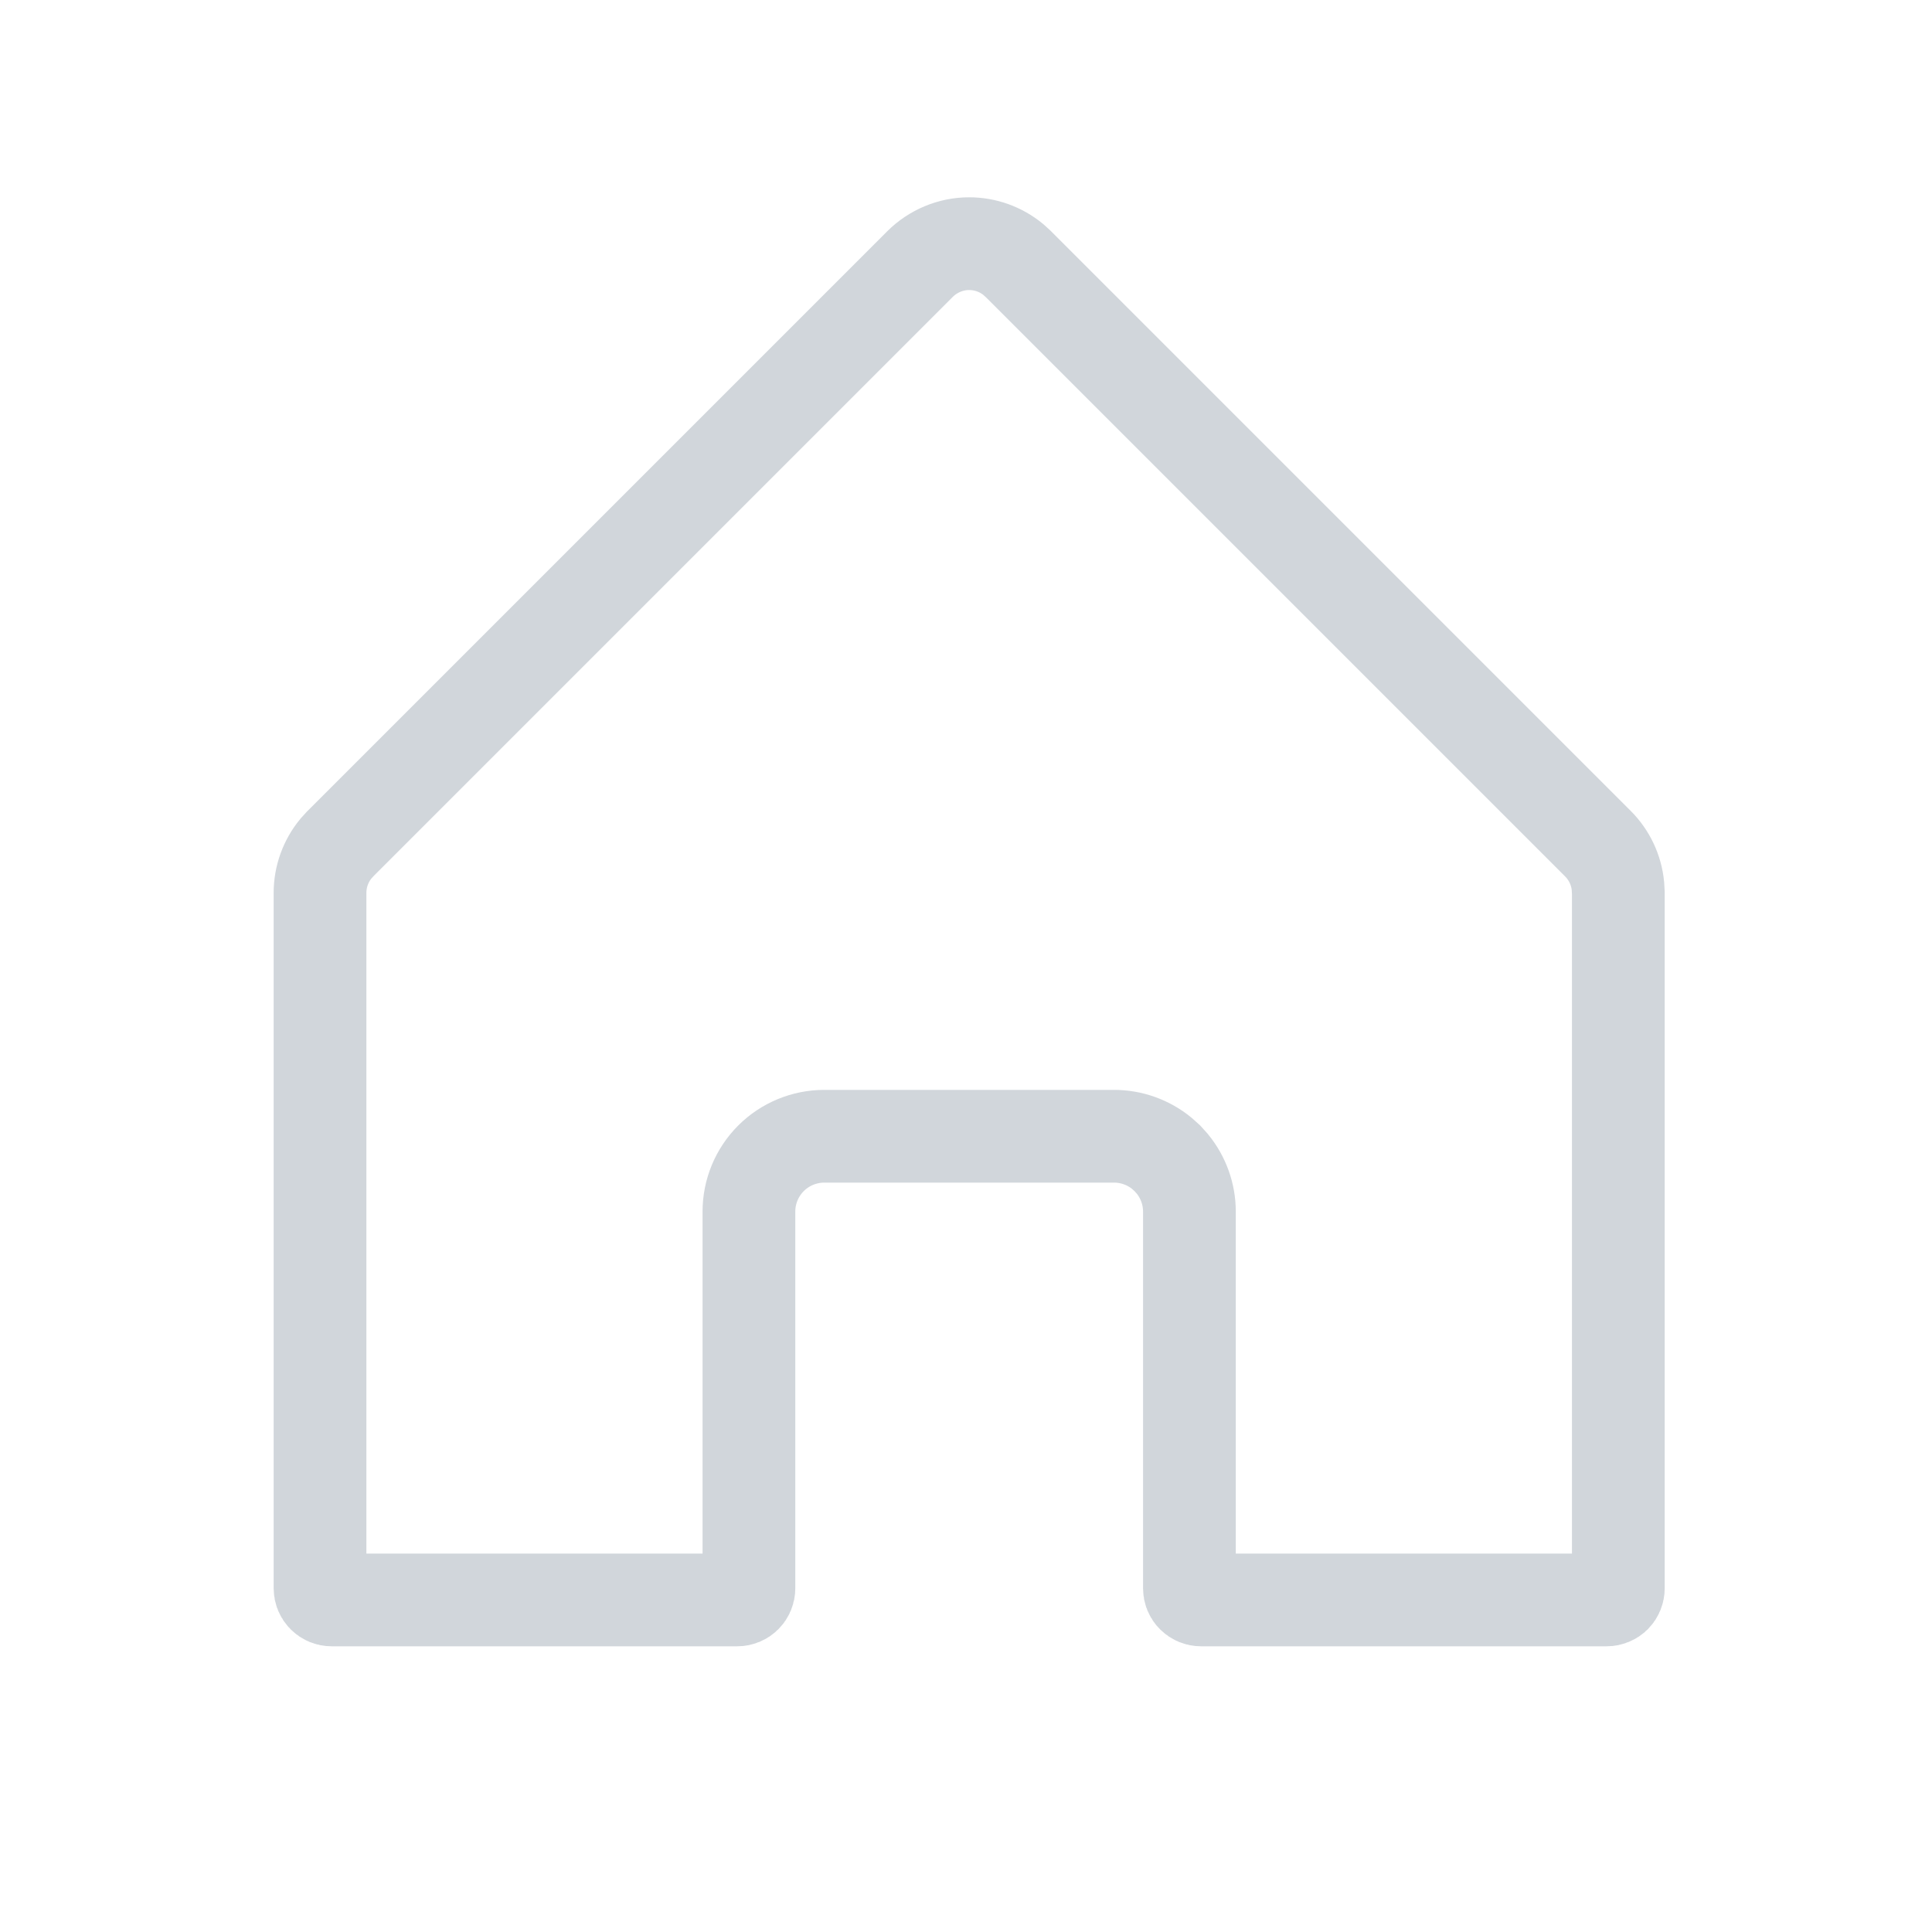 <svg width="25" height="25" viewBox="0 0 25 25" fill="none" xmlns="http://www.w3.org/2000/svg">
<path d="M12.541 3.153C12.75 3.153 12.951 3.226 13.111 3.357L13.177 3.417L20.677 10.917C20.825 11.065 20.916 11.259 20.936 11.465L20.941 11.554V20.553C20.941 20.593 20.925 20.631 20.898 20.659C20.869 20.687 20.831 20.703 20.791 20.703H15.541C15.501 20.703 15.463 20.687 15.435 20.659C15.406 20.631 15.391 20.593 15.391 20.553V15.678C15.391 15.452 15.312 15.234 15.17 15.06L15.105 14.988L15.034 14.924C14.861 14.782 14.642 14.703 14.416 14.703H10.666C10.408 14.703 10.159 14.806 9.977 14.988C9.794 15.171 9.691 15.419 9.691 15.678V20.553C9.691 20.593 9.675 20.631 9.647 20.659C9.619 20.687 9.581 20.703 9.541 20.703H4.291C4.251 20.703 4.213 20.687 4.185 20.659C4.157 20.631 4.141 20.593 4.141 20.553V11.554C4.141 11.345 4.214 11.143 4.345 10.983L4.405 10.917L11.905 3.417C12.074 3.249 12.303 3.153 12.541 3.153Z" stroke="#D1D6DB" stroke-width="1.2"/>
</svg>
